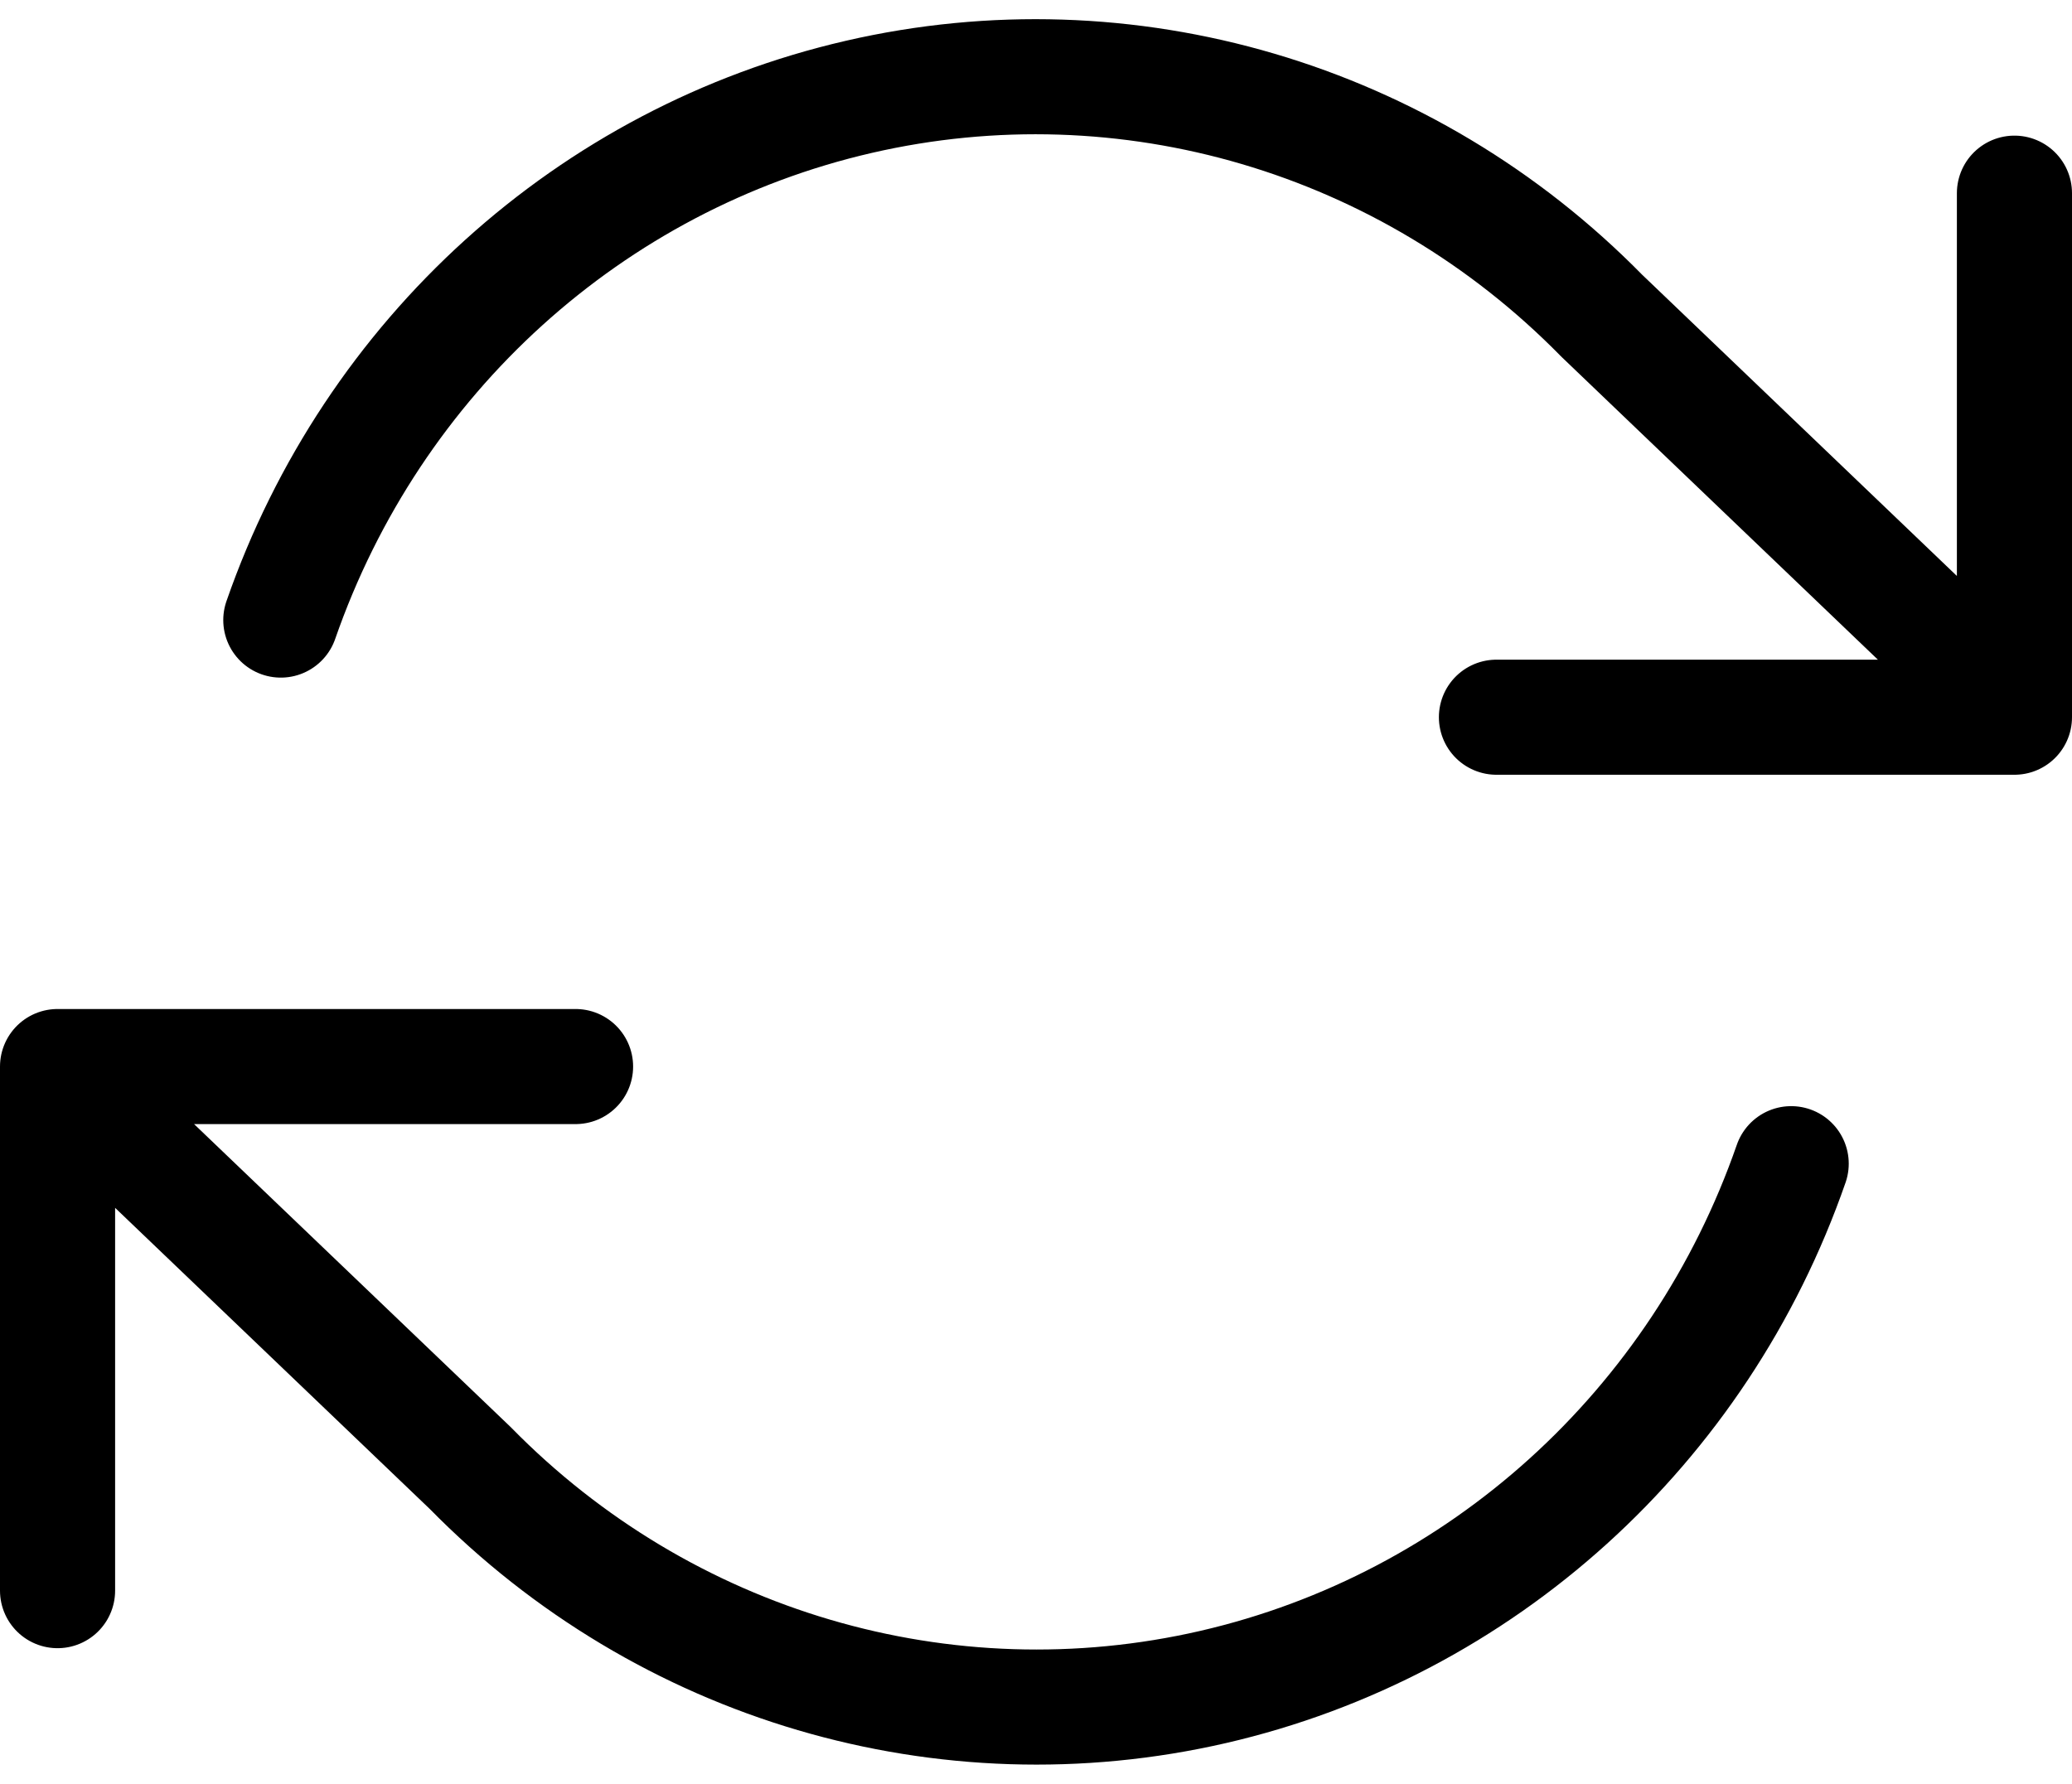 <?xml version="1.0" encoding="UTF-8"?>
<svg width="36px" height="31px" viewBox="0 0 36 31" version="1.1" xmlns="http://www.w3.org/2000/svg" xmlns:xlink="http://www.w3.org/1999/xlink">
    <!-- Generator: Sketch 61.1 (89650) - https://sketch.com -->
    <title>svg/black/refresh-cw</title>
    <desc>Created with Sketch.</desc>
    <g id="**-Sticker-Sheets" stroke="none" stroke-width="1" fill="none" fill-rule="evenodd" stroke-linecap="round" stroke-linejoin="round">
        <g id="sticker-sheet--top-hits--page-2" transform="translate(-416, -2201)" stroke="#000000" stroke-width="2">
            <g id="icon-preview-row-copy-208" transform="translate(-3, 2174)">
                <g id="Icon-Row">
                    <g id="refresh-cw" transform="translate(413, 18.214)">
                        <path d="M41,12.143 L41,21.25 L32,21.25 M7,36.429 L7,27.321 L16,27.321 M10.879,19.562 C12.472,14.976 16.264,11.542 20.922,10.469 C25.58,9.395 30.453,10.831 33.829,14.272 L41,21.137 M7,27.435 L14.171,34.299 C17.547,37.74 22.42,39.176 27.078,38.103 C31.736,37.029 35.528,33.596 37.121,29.009"></path>
                    </g>
                </g>
            </g>
        </g>
    </g>
</svg>
